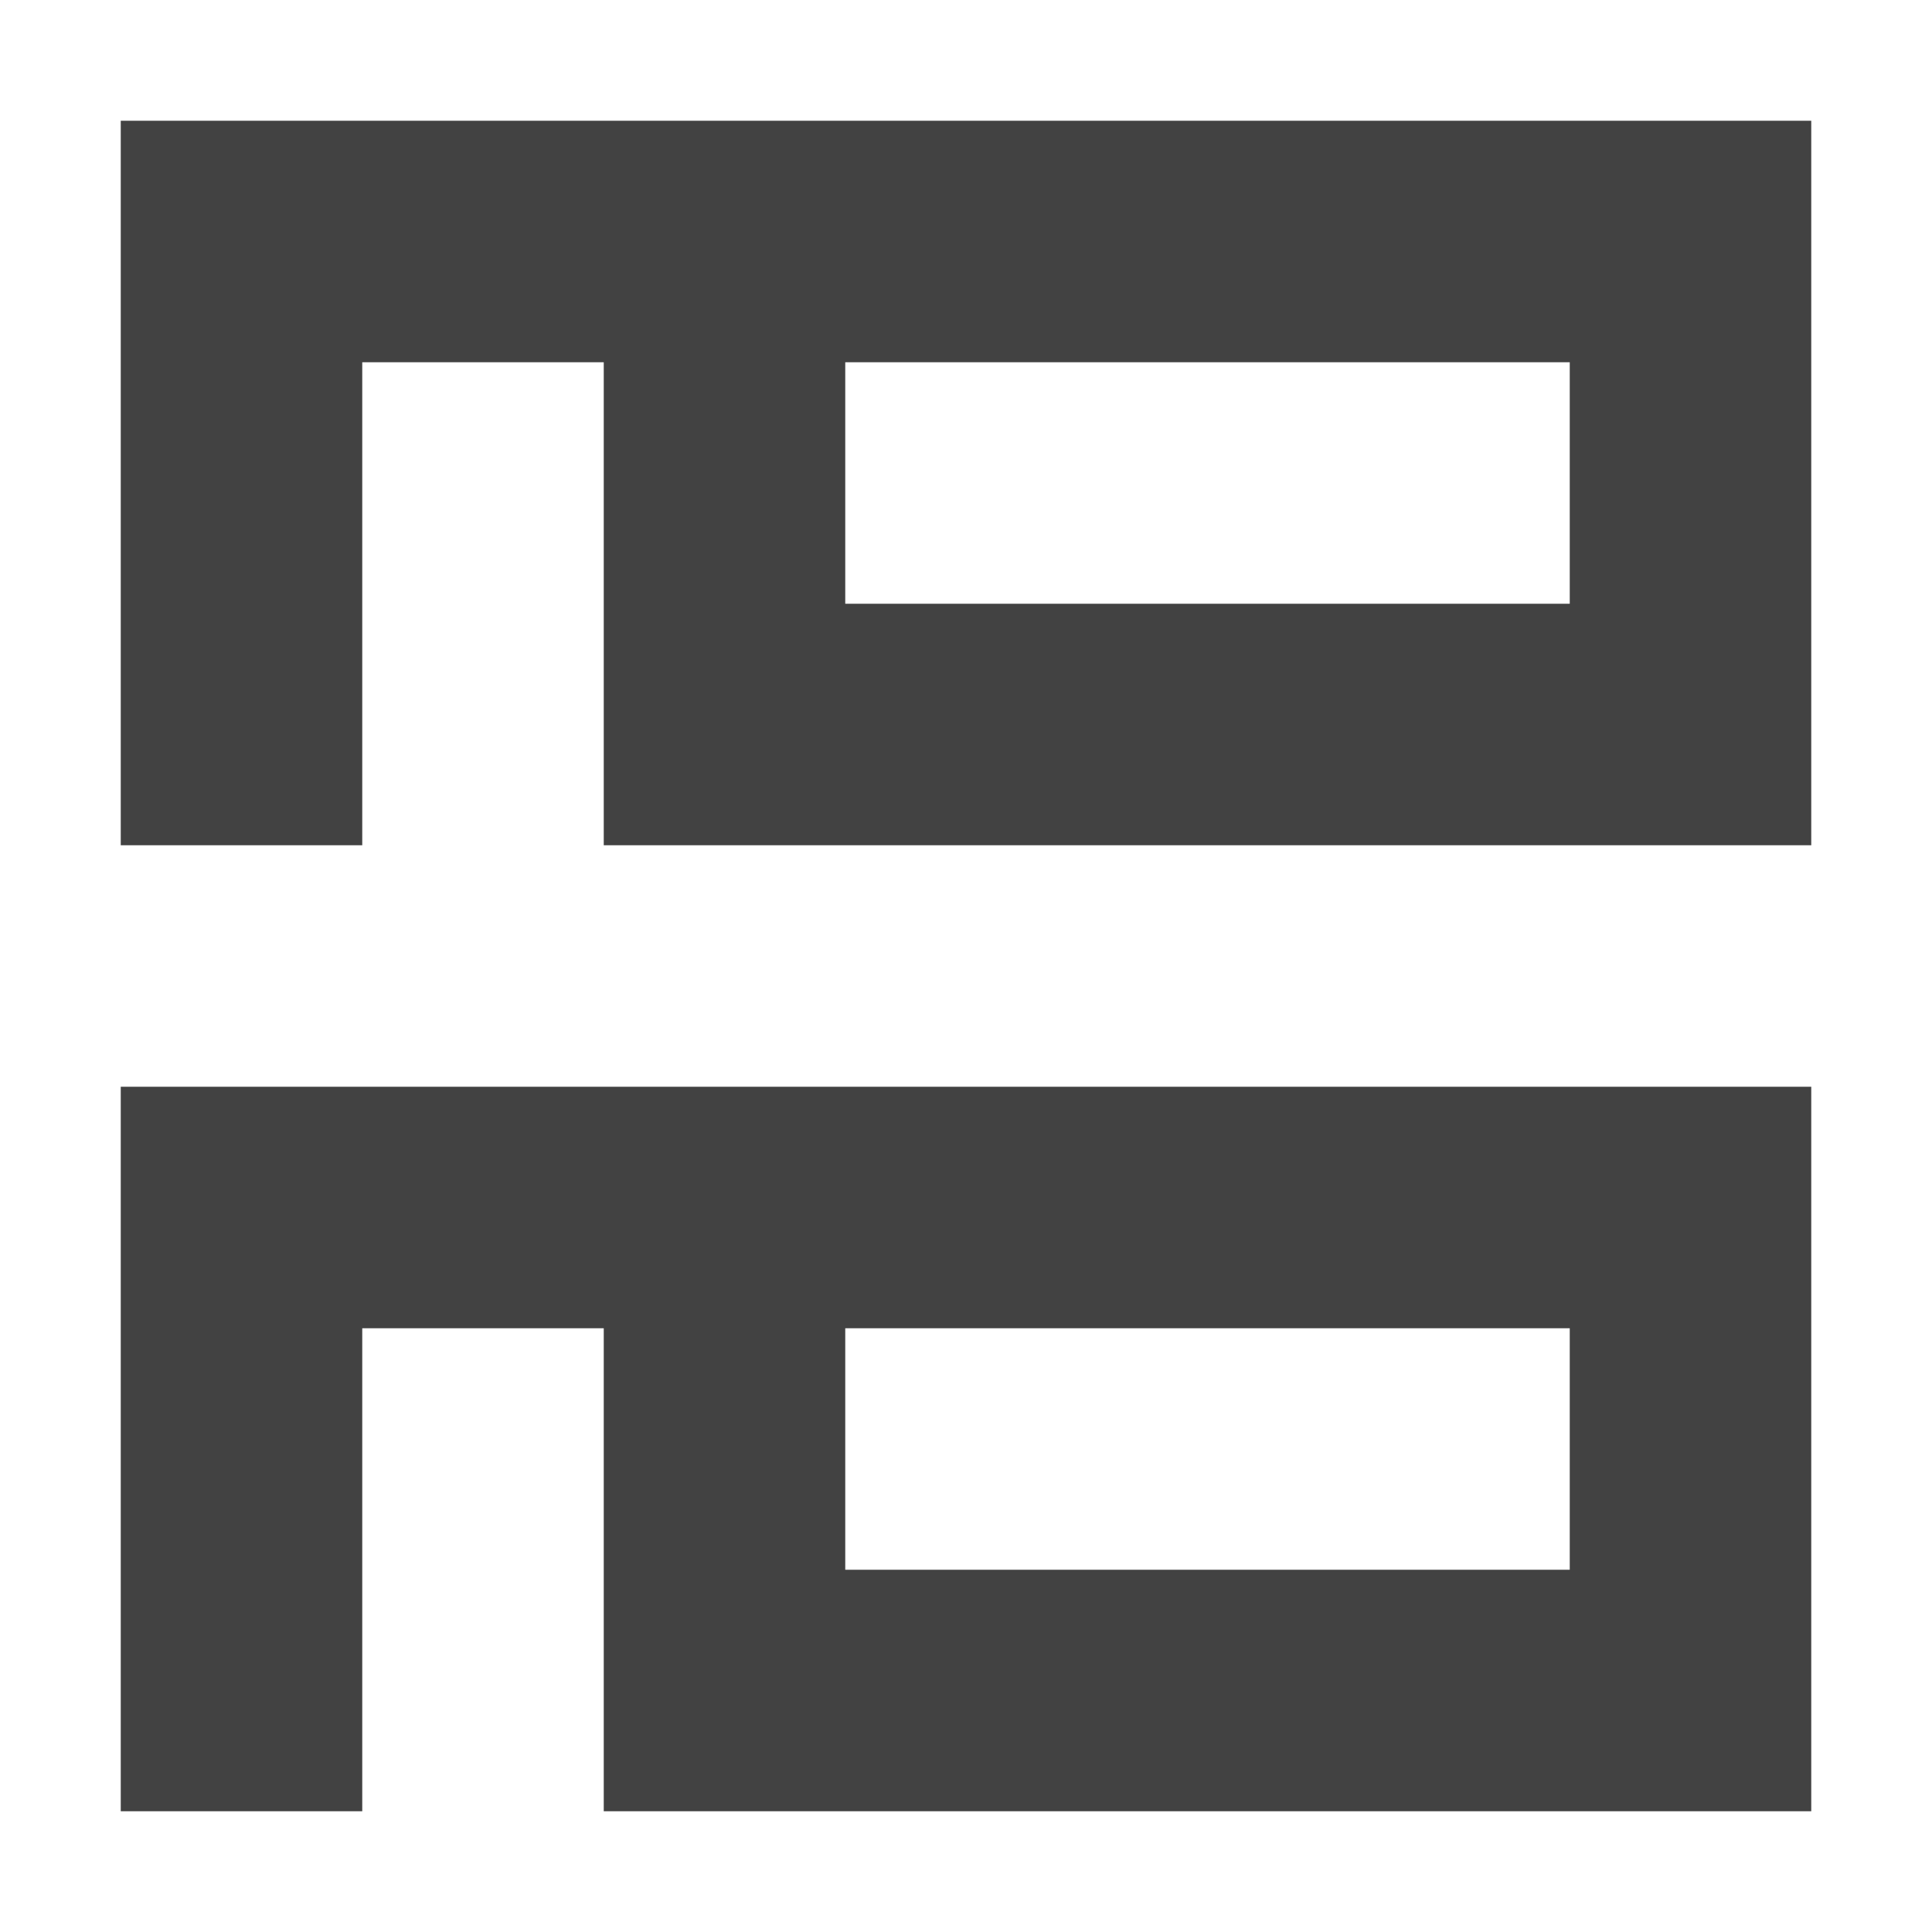 <?xml version="1.0" encoding="UTF-8"?>
<svg xmlns="http://www.w3.org/2000/svg" xmlns:xlink="http://www.w3.org/1999/xlink" width="16px" height="16px" viewBox="0 0 16 16" version="1.1">
<g id="surface1">
<defs>
  <style id="current-color-scheme" type="text/css">
   .ColorScheme-Text { color:#424242; } .ColorScheme-Highlight { color:#eeeeee; }
  </style>
 </defs>
<path style="fill:currentColor" class="ColorScheme-Text" d="M 1 1 L 1 7 L 3 7 L 3 3 L 5 3 L 5 7 L 15 7 L 15 1 Z M 7 3 L 13 3 L 13 5 L 7 5 Z M 1 9 L 1 15 L 3 15 L 3 11 L 5 11 L 5 15 L 15 15 L 15 9 Z M 7 11 L 13 11 L 13 13 L 7 13 Z M 7 11 "/>
</g>
</svg>
